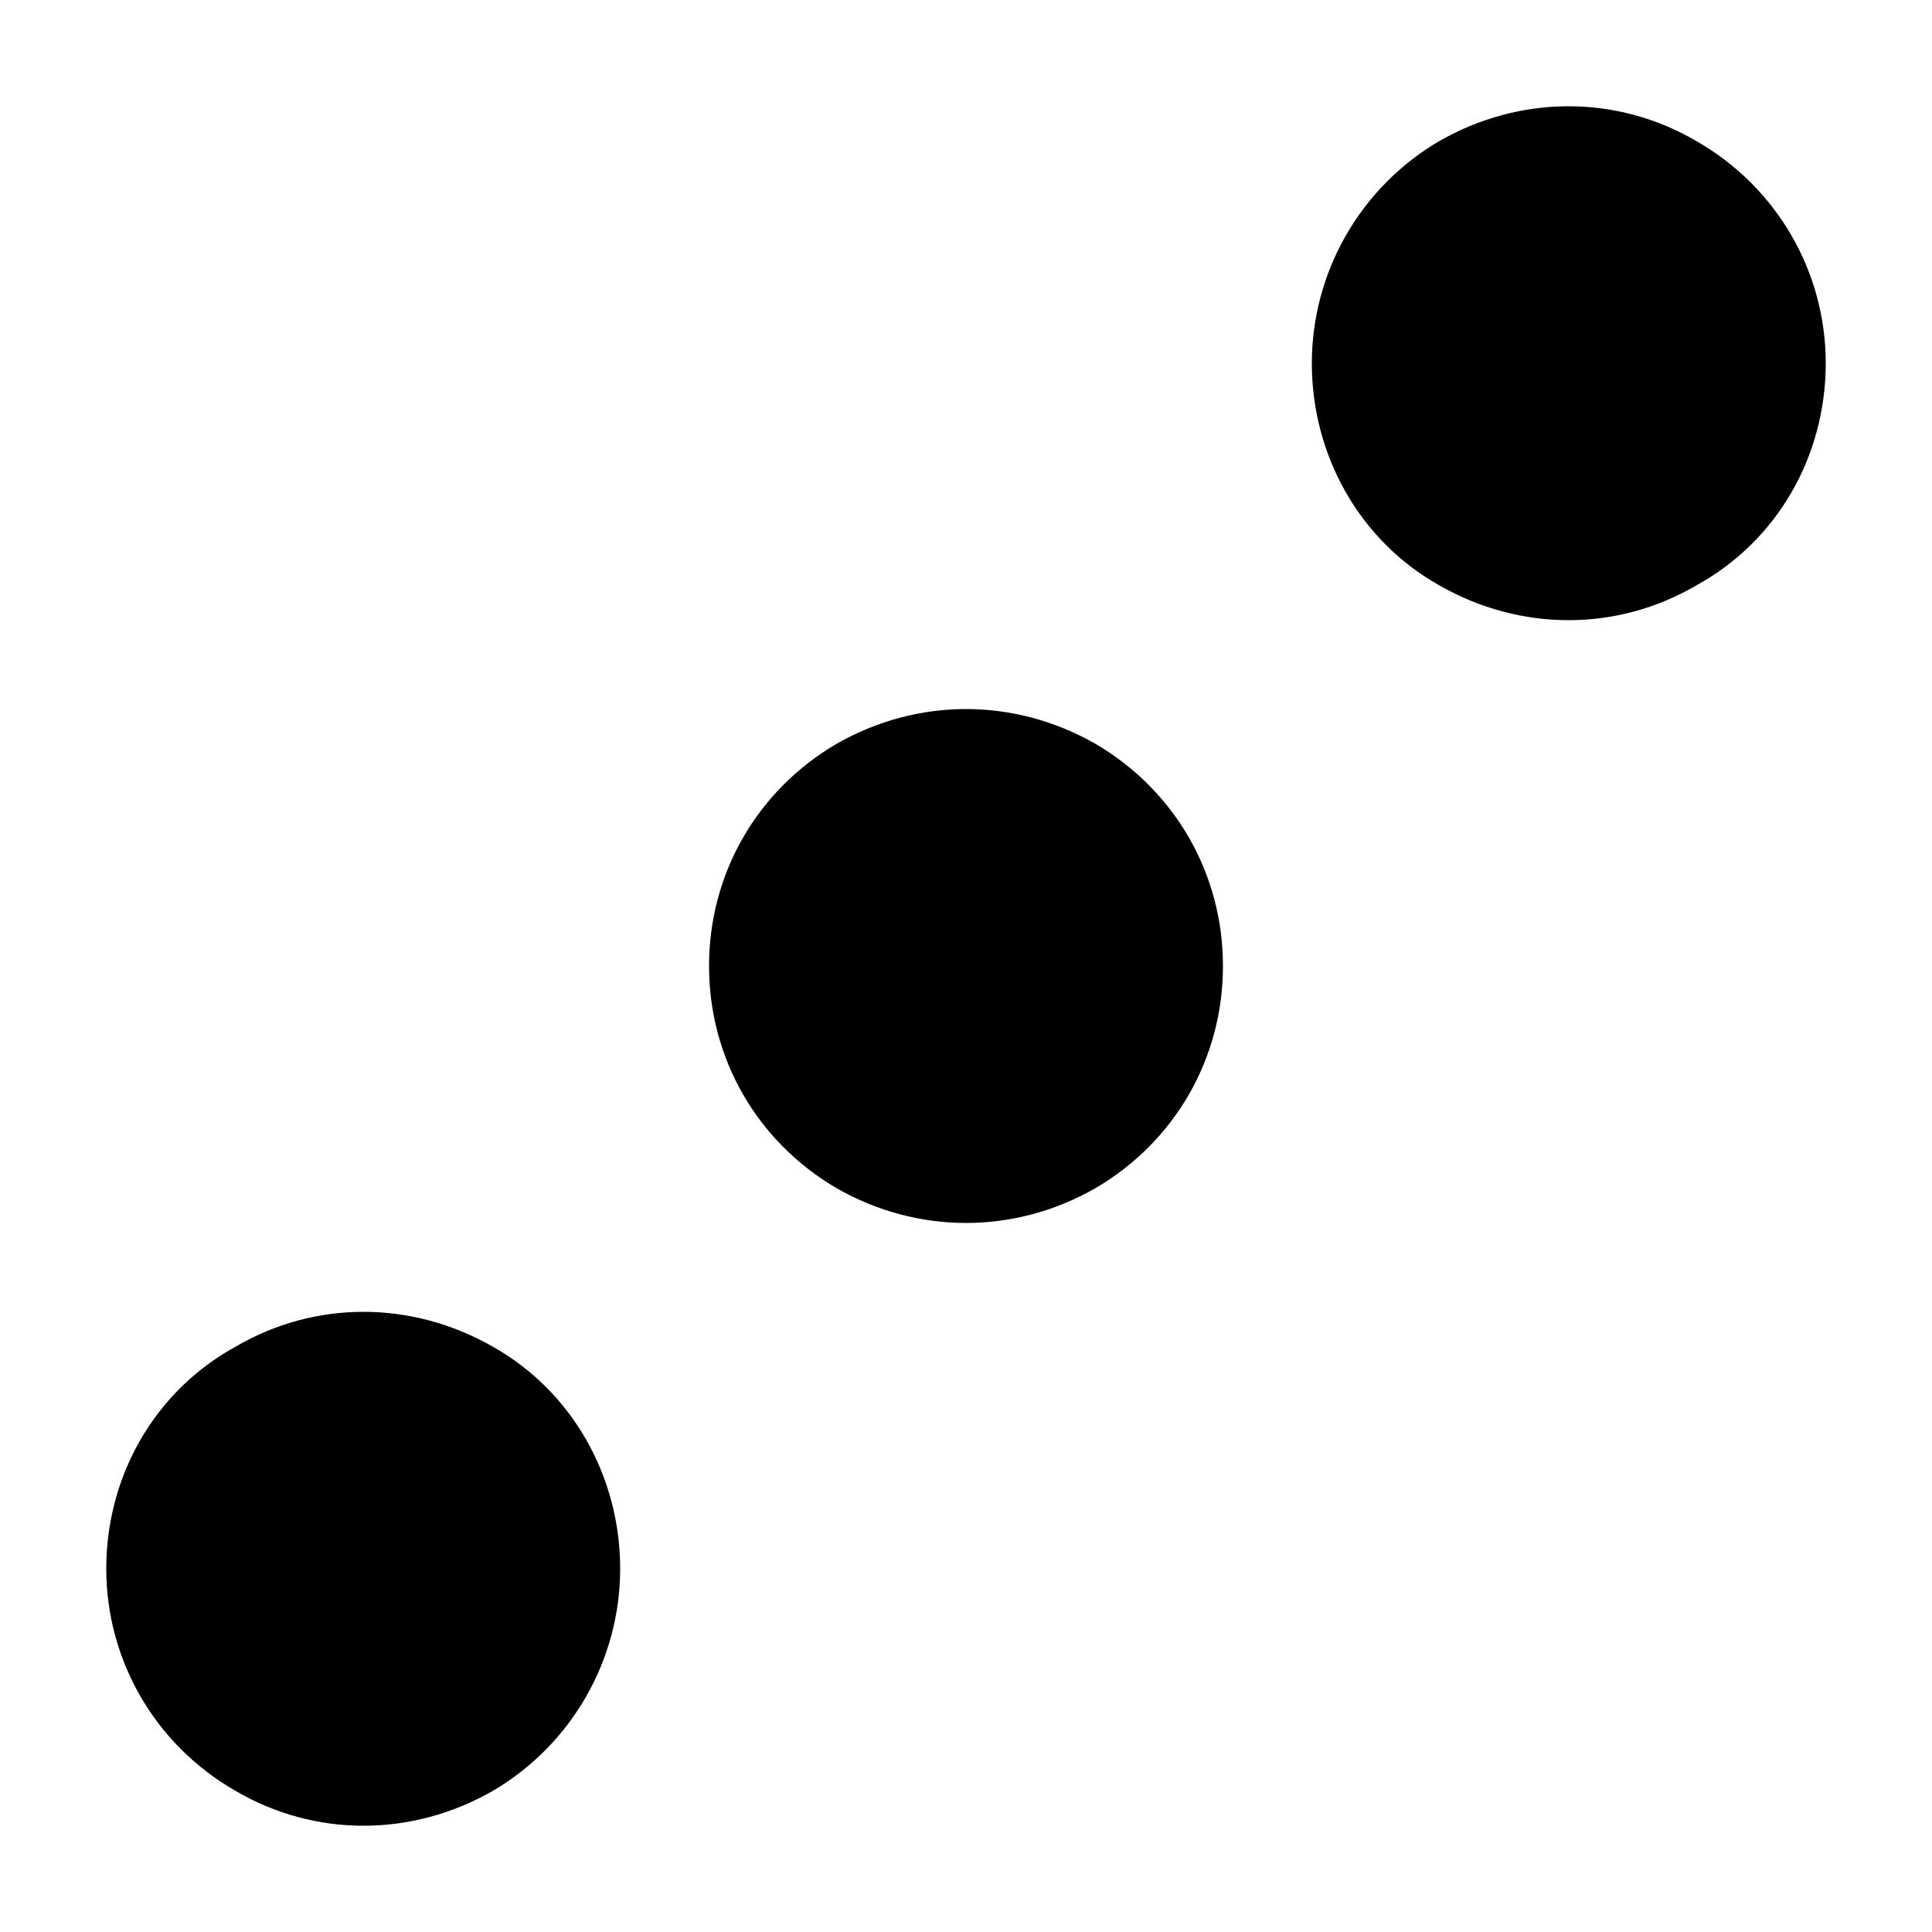 <?xml version="1.0" encoding="UTF-8" standalone="no"?>
<!-- Generator: Gravit.io -->
<svg xmlns="http://www.w3.org/2000/svg" xmlns:xlink="http://www.w3.org/1999/xlink" style="isolation:isolate" viewBox="0 0 1 1" width="1" height="1"><rect x="0" y="0" width="1" height="1" fill="#808080" stroke="none"/><defs><clipPath id="_clipPath_zQPGjtkX60PoMeSRVxPMH8gP9ctq5qYm"><rect width="1" height="1"/></clipPath></defs><g clip-path="url(#_clipPath_zQPGjtkX60PoMeSRVxPMH8gP9ctq5qYm)"><g><rect x="0" y="0" width="1" height="1" transform="matrix(1,0,0,1,0,0)" fill="rgb(255,255,255)" vector-effect="non-scaling-stroke" stroke-width="1.633" stroke="rgb(255,255,255)" stroke-linejoin="miter" stroke-linecap="butt" stroke-miterlimit="2"/><path d=" M 0.321 0.812 C 0.321 0.859 0.296 0.903 0.255 0.927 C 0.213 0.951 0.163 0.951 0.122 0.927 C 0.08 0.903 0.055 0.859 0.055 0.812 C 0.055 0.764 0.08 0.72 0.122 0.697 C 0.163 0.673 0.213 0.673 0.255 0.697 C 0.296 0.72 0.321 0.764 0.321 0.812 L 0.321 0.812 Z " fill="rgb(0,0,0)"/><path d=" M 0.945 0.188 C 0.945 0.236 0.92 0.28 0.878 0.303 C 0.837 0.327 0.787 0.327 0.745 0.303 C 0.704 0.28 0.679 0.236 0.679 0.188 C 0.679 0.141 0.704 0.097 0.745 0.073 C 0.787 0.049 0.837 0.049 0.878 0.073 C 0.92 0.097 0.945 0.141 0.945 0.188 L 0.945 0.188 Z " fill="rgb(0,0,0)"/><path d=" M 0.633 0.5 C 0.633 0.548 0.608 0.591 0.567 0.615 C 0.525 0.639 0.475 0.639 0.433 0.615 C 0.392 0.591 0.367 0.548 0.367 0.5 C 0.367 0.452 0.392 0.409 0.433 0.385 C 0.475 0.361 0.525 0.361 0.567 0.385 C 0.608 0.409 0.633 0.452 0.633 0.5 L 0.633 0.5 Z " fill="rgb(0,0,0)"/></g></g></svg>